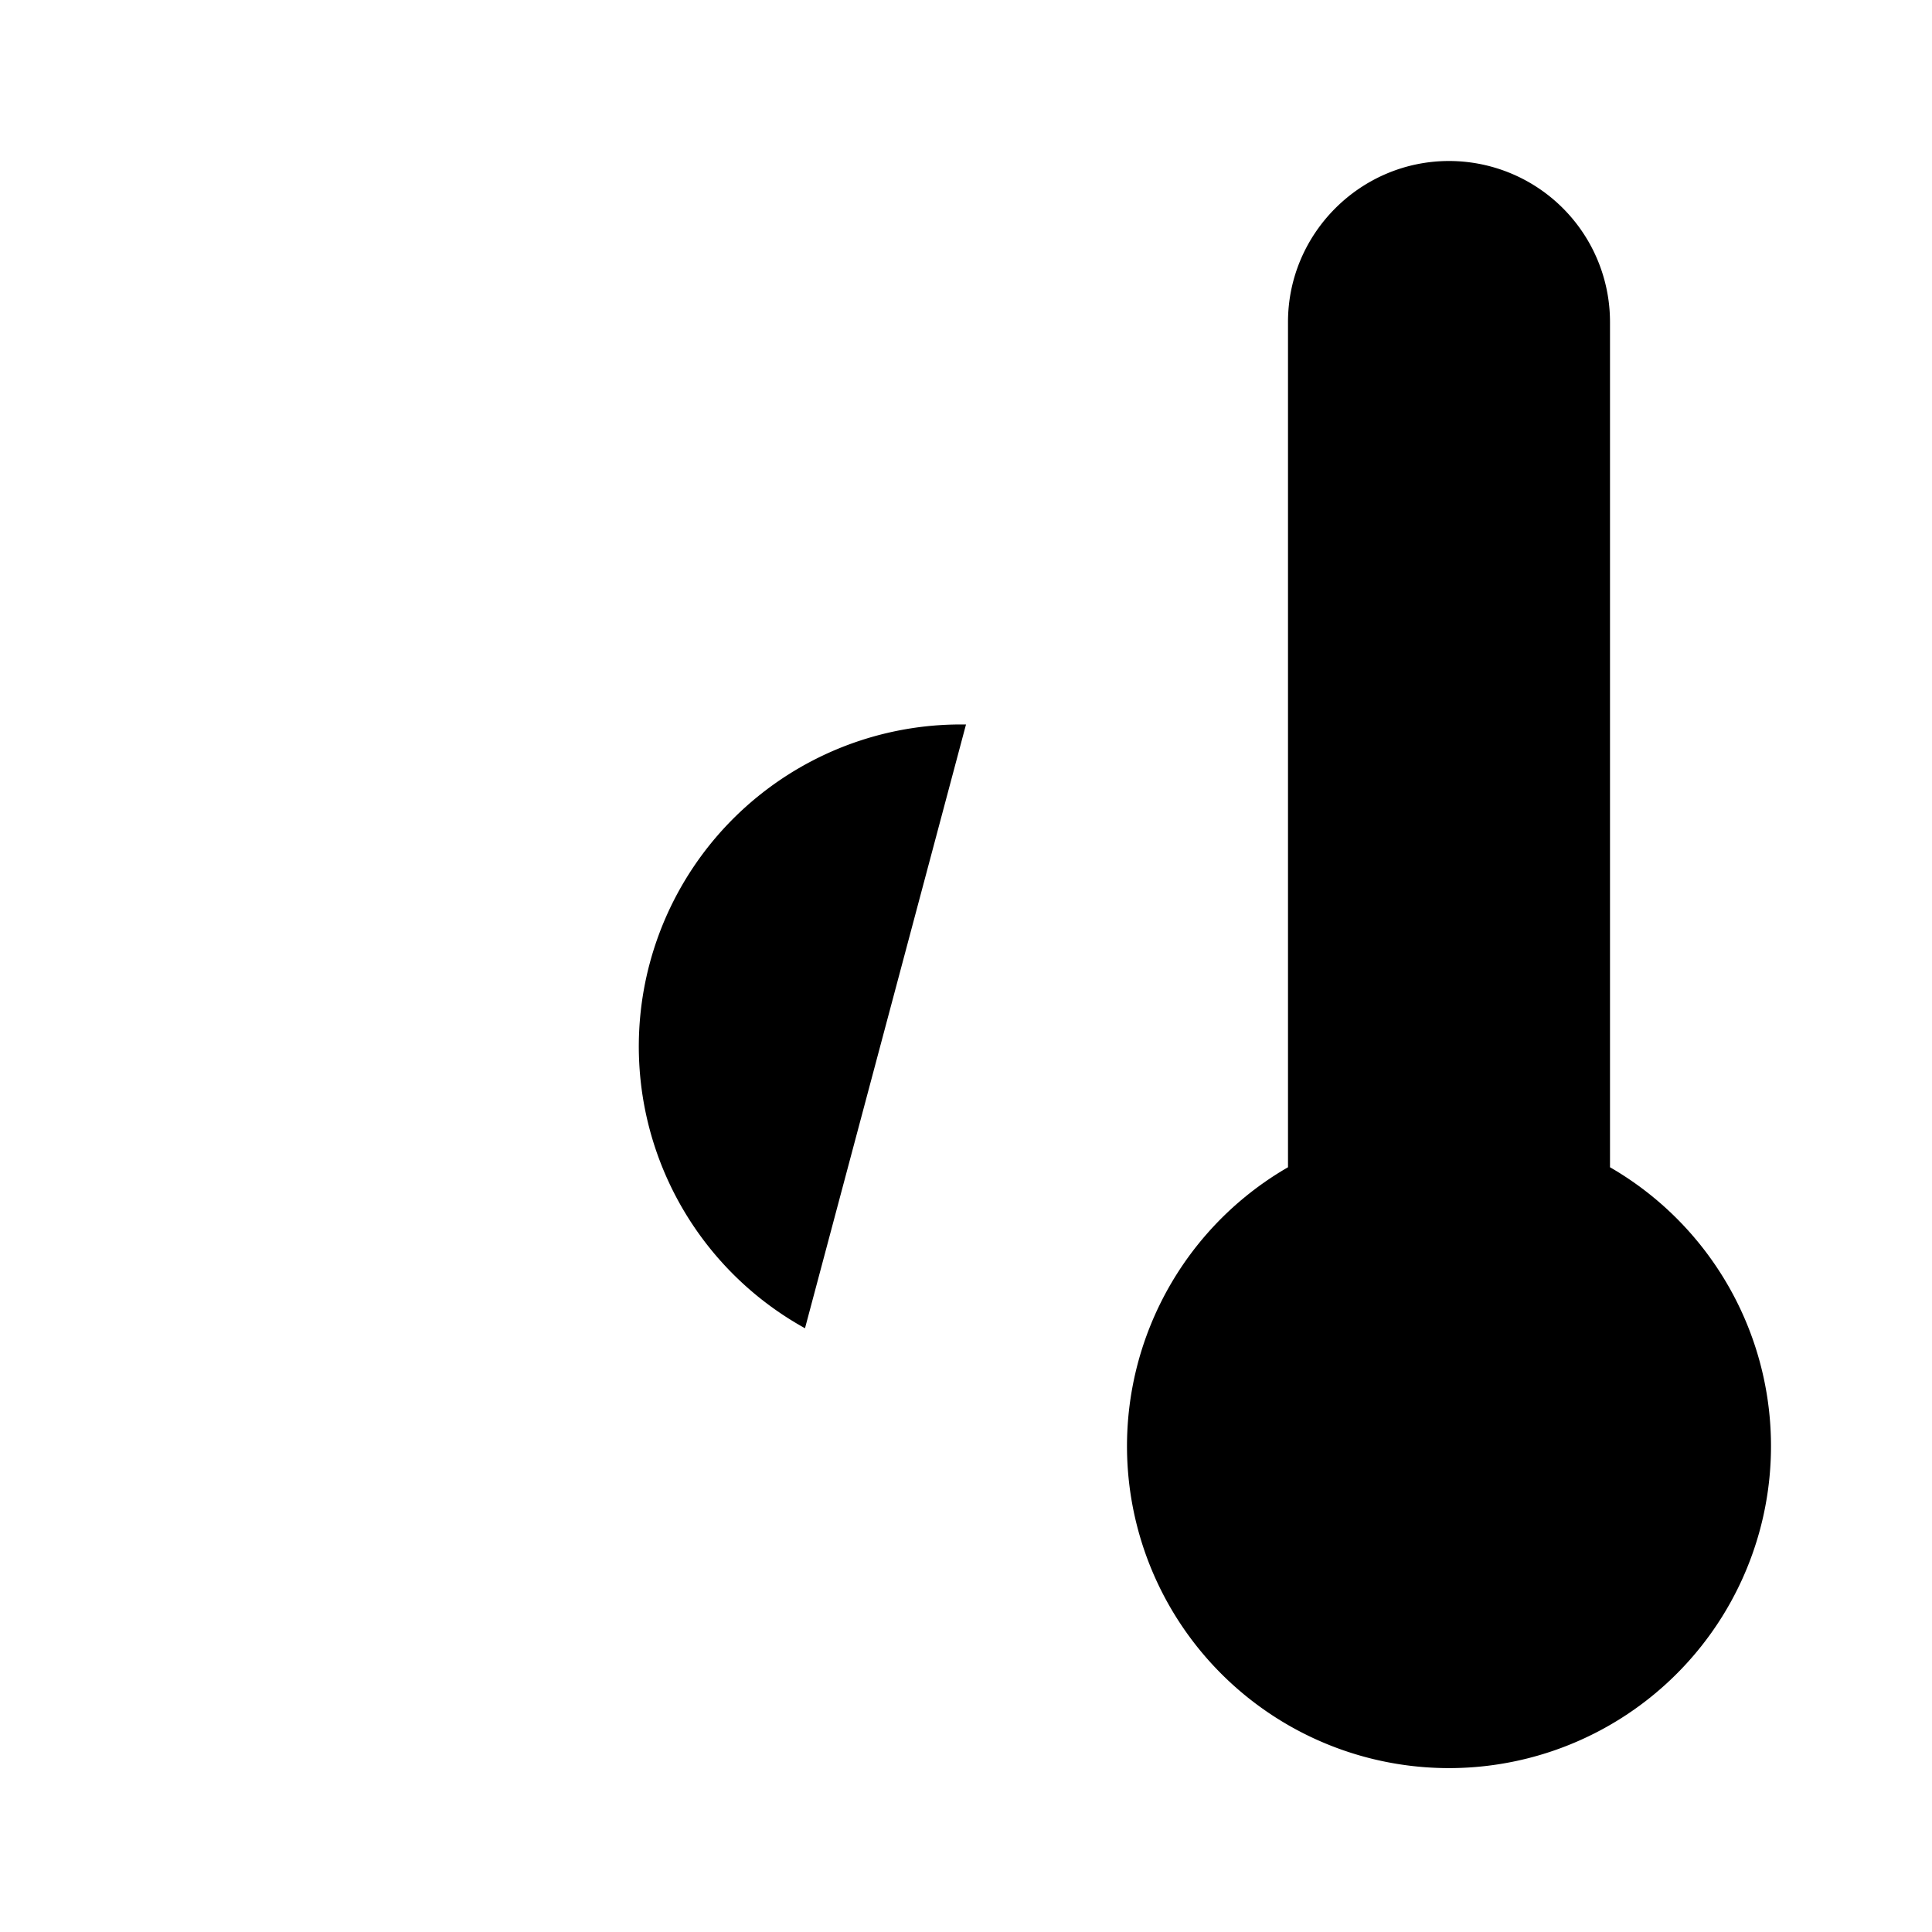 <svg xmlns="http://www.w3.org/2000/svg" viewBox="0 0 24 24"><path d="M12 9a4 4 0 00-2 7.5"/><path d="M12 3v2"/><path d="M6.6 18.4l-1.4 1.4"/><path d="M18 2a2 2 0 012 2v10.5a4 4 0 11-4 0V4c0-1.1.9-2 2-2z"/><path d="M4 13H2"/><path d="M6.6 7.6L5.2 6.2"/></svg>